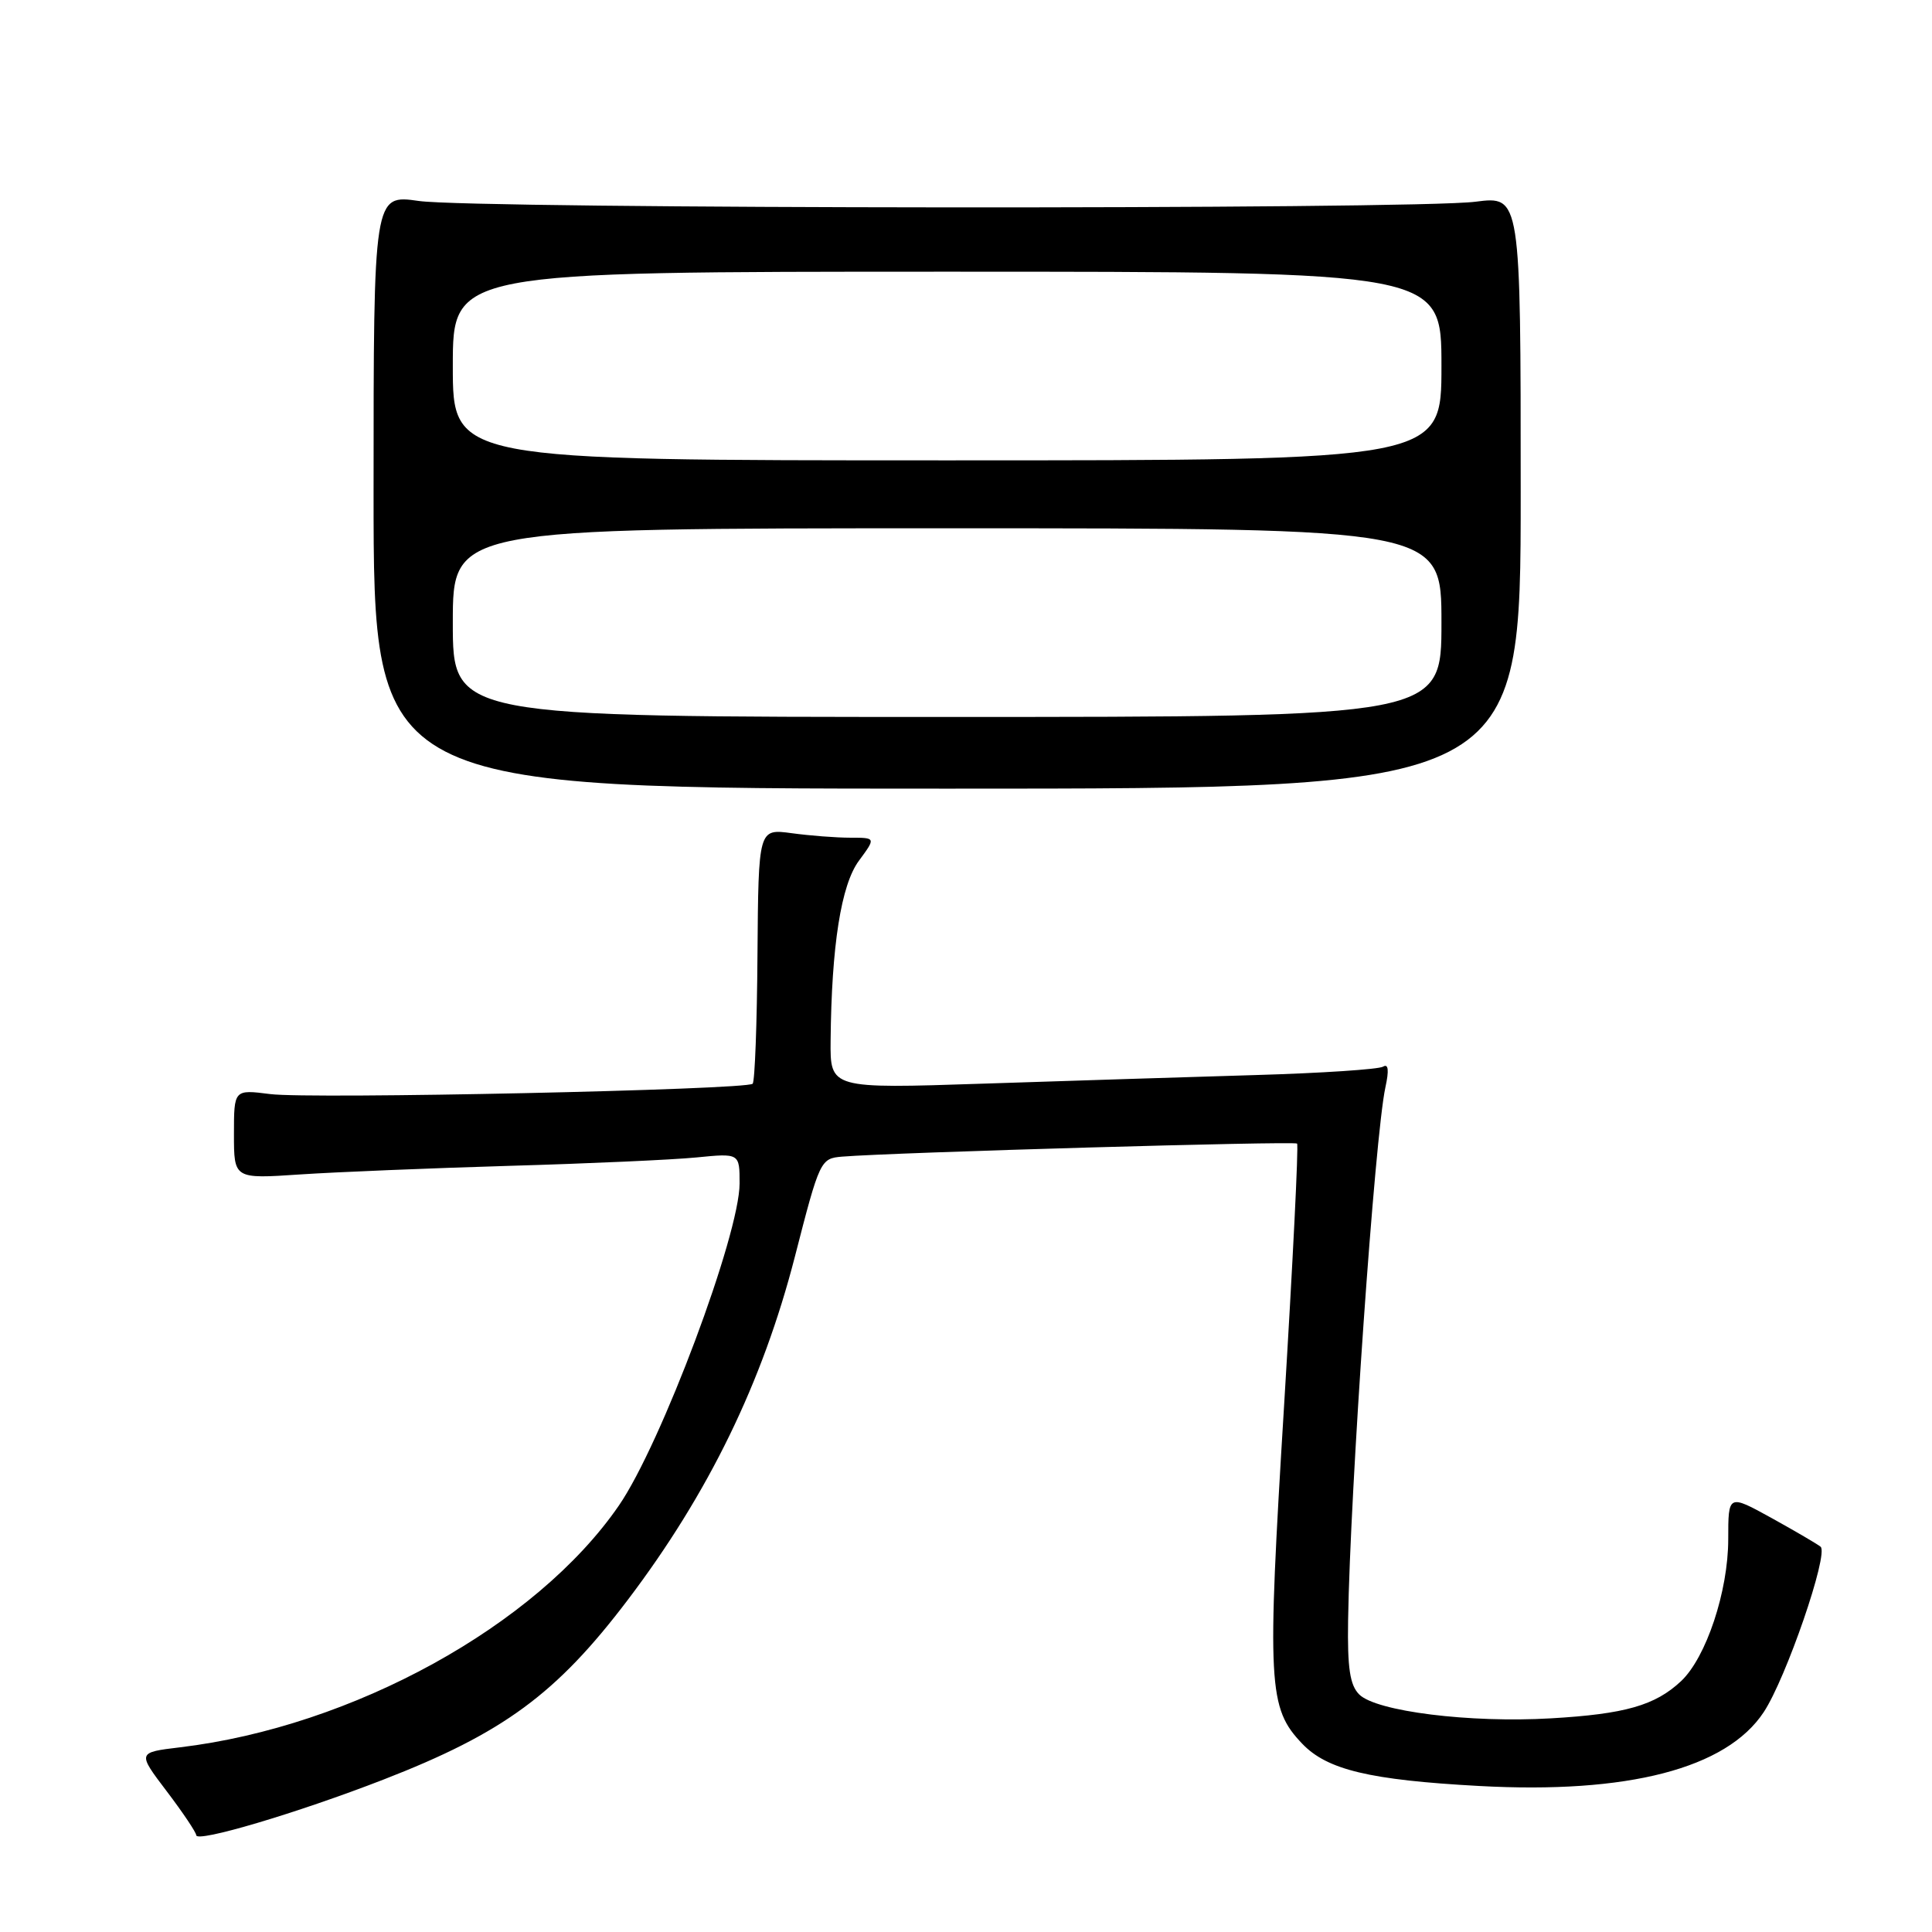 <?xml version="1.0" encoding="UTF-8" standalone="no"?>
<!DOCTYPE svg PUBLIC "-//W3C//DTD SVG 1.1//EN" "http://www.w3.org/Graphics/SVG/1.1/DTD/svg11.dtd" >
<svg xmlns="http://www.w3.org/2000/svg" xmlns:xlink="http://www.w3.org/1999/xlink" version="1.1" viewBox="0 0 256 256">
 <g >
 <path fill="currentColor"
d=" M 50.77 235.82 C 66.69 229.64 73.73 224.47 83.18 212.00 C 93.89 197.87 101.04 183.17 105.33 166.50 C 108.61 153.72 108.72 153.50 111.58 153.26 C 118.40 152.70 171.51 151.18 171.87 151.53 C 172.08 151.75 171.30 167.35 170.15 186.21 C 167.87 223.32 168.03 226.33 172.56 231.06 C 175.86 234.51 181.49 235.86 195.97 236.65 C 215.69 237.73 228.76 234.35 233.70 226.87 C 236.66 222.40 242.34 205.89 241.24 204.95 C 240.83 204.61 237.91 202.90 234.75 201.15 C 229.00 197.98 229.00 197.98 229.00 203.95 C 229.00 210.85 226.07 219.65 222.74 222.77 C 219.31 225.98 215.33 227.12 205.50 227.69 C 194.77 228.32 182.34 226.77 180.10 224.52 C 178.87 223.29 178.53 221.02 178.63 214.71 C 178.90 197.43 182.18 150.51 183.57 144.09 C 184.07 141.81 183.97 140.90 183.26 141.34 C 182.69 141.69 175.08 142.20 166.36 142.45 C 157.64 142.71 141.39 143.22 130.25 143.59 C 110.00 144.26 110.00 144.26 110.06 137.88 C 110.18 125.29 111.45 117.23 113.82 114.04 C 116.06 111.00 116.06 111.00 112.67 111.00 C 110.80 111.00 107.30 110.73 104.89 110.40 C 100.50 109.81 100.50 109.81 100.37 126.44 C 100.31 135.60 100.02 143.32 99.73 143.60 C 98.92 144.41 41.11 145.66 35.79 144.97 C 31.00 144.36 31.00 144.36 31.00 150.29 C 31.00 156.21 31.00 156.21 39.75 155.62 C 44.56 155.30 57.05 154.79 67.50 154.48 C 77.95 154.18 89.09 153.68 92.25 153.37 C 98.00 152.80 98.00 152.80 98.00 156.81 C 98.00 163.60 87.60 191.37 82.00 199.50 C 71.06 215.40 46.73 228.80 23.84 231.53 C 18.19 232.21 18.19 232.21 22.09 237.35 C 24.24 240.18 25.99 242.80 26.00 243.17 C 26.00 244.21 39.35 240.25 50.77 235.82 Z  M 201.50 65.23 C 201.50 25.96 201.50 25.96 195.50 26.73 C 187.25 27.79 62.93 27.70 55.50 26.63 C 49.50 25.77 49.50 25.77 49.50 65.13 C 49.50 104.50 49.50 104.50 125.50 104.50 C 201.50 104.50 201.50 104.50 201.50 65.23 Z  M 60.00 82.50 C 60.00 70.00 60.00 70.00 125.50 70.00 C 191.00 70.00 191.00 70.00 191.00 82.50 C 191.00 95.00 191.00 95.00 125.50 95.00 C 60.00 95.00 60.00 95.00 60.00 82.50 Z  M 60.00 48.50 C 60.00 36.00 60.00 36.00 125.50 36.00 C 191.00 36.00 191.00 36.00 191.00 48.50 C 191.00 61.00 191.00 61.00 125.50 61.00 C 60.00 61.00 60.00 61.00 60.00 48.50 Z "/>
</g>
</svg>